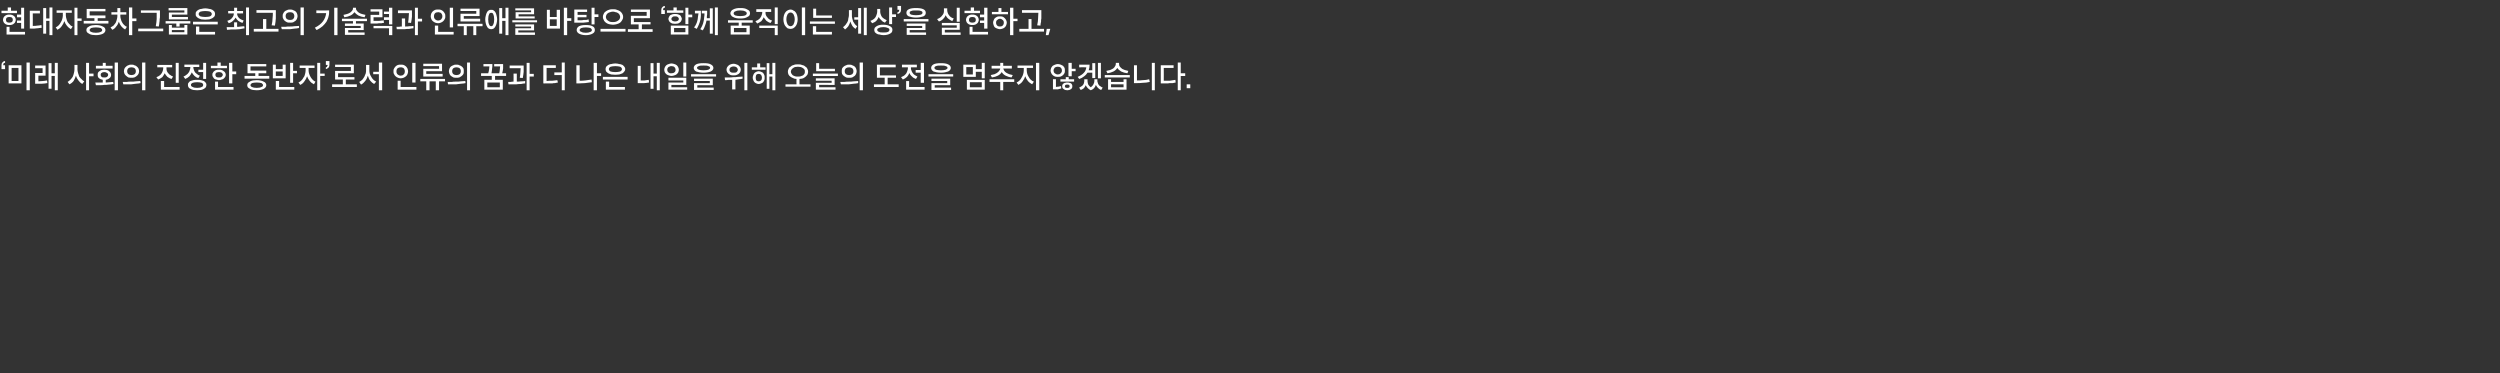 <?xml version="1.0" standalone="no"?><!DOCTYPE svg PUBLIC "-//W3C//DTD SVG 1.1//EN" "http://www.w3.org/Graphics/SVG/1.1/DTD/svg11.dtd"><svg xmlns="http://www.w3.org/2000/svg" version="1.1" width="839.3px" height="125.3px" viewBox="0 -2 839.3 125.3" style="top:-2px"><rect x="0" y="-2" width="839.3" height="125.3" fill="#333333" stroke="none"/><desc>현대자동차그룹은 최고의 기술력과 인류애를 바탕으로 ‘함께 움직이는 세상’을 실현하고, ‘미래 사회의 진정한 동반자’로서 인류의 꿈과 더 나은 내일을 위해 오늘의 도전을 멈추지 않겠습니다.</desc><defs/><g id="Polygon33827"><path d="m1.7 19.9v1.3H.5s-.03-1.29 0-1.3c0-.4.1-.7.3-.9c.2-.3.5-.5.9-.5v.6c-.3 0-.4.1-.5.2c-.1.2-.1.4-.1.6h.6zm7.2-.9h1.1v9.3H8.9V19zm-6 .9h4.3v6.1H2.9v-6.1zm3.3.9H3.9v4.4h2.3v-4.4zm12.2-1.7h1v9.2h-1v-4.8h-1.1v4.3h-1v-8.6h1v3.4h1.1v-3.5zm-5.5 4.3s-.05 1.86 0 1.9c.4 0 .9-.1 1.4-.1c.4 0 .9-.1 1.5-.2l.1.9c-.7.1-1.2.2-1.8.2h-1.6c-.04.03-.7 0-.7 0v-3.6h2.5v-1.6h-2.5v-.9h3.5v3.4h-2.4zm18.5-.7v.9h-1.5v4.7h-1v-9.2h1v3.6h1.5zM26 19.8s.04 1.53 0 1.5c0 .4.1.8.2 1.2c.1.4.3.8.4 1.2c.2.3.5.7.8.9c.2.3.5.5.9.7l-.7.9c-.5-.3-.9-.7-1.2-1.1c-.4-.5-.7-1-.9-1.7c-.2.7-.5 1.2-.8 1.8c-.4.5-.9.9-1.4 1.1l-.6-.8c.3-.2.6-.4.9-.7c.3-.3.6-.7.8-1c.2-.4.3-.8.4-1.2c.1-.4.2-.8.2-1.3v-1.5h1zm12.5-.8h1.1v9.3h-1.1V19zm-.7 1.1v.9h-5.6v-.9h2.3v-1h1v1h2.3zm-2.3 4.7v.9c.5 0 .9-.1 1.3-.1c.4 0 .8-.1 1.2-.1l.1.7c-.5.1-1.1.2-1.6.2c-.5.1-1 .1-1.5.1c-.5.1-1 .1-1.5.1h-1.3l-.2-.9h2.5v-.9c-.5-.1-1-.3-1.3-.6c-.3-.2-.4-.6-.4-1.1c0-.2 0-.5.1-.7c.1-.2.3-.4.5-.5c.2-.2.4-.3.7-.4c.3 0 .6-.1.9-.1c.4 0 .7.1.9.1c.3.1.6.2.7.4c.2.1.4.3.5.5c.1.2.2.5.2.7c0 .5-.2.9-.5 1.1c-.3.3-.7.5-1.3.6zm-1.7-1.7c0 .3.1.5.3.7c.2.2.6.2.9.2c.4 0 .7 0 .9-.2c.3-.2.4-.4.4-.7c0-.3-.1-.5-.4-.6c-.2-.2-.5-.3-.9-.3c-.3 0-.7.1-.9.3c-.2.1-.3.3-.3.6zM47.7 19h1.1v9.3h-1.1V19zm-3.6.7c.4 0 .7 0 1 .2c.4.1.6.2.8.4c.3.2.4.4.6.7c.1.3.2.6.2.9c0 .3-.1.6-.2.9c-.2.3-.3.5-.6.7c-.2.2-.4.3-.8.5c-.3.1-.6.1-1 .1c-.3 0-.6 0-1-.1c-.3-.2-.5-.3-.7-.5c-.3-.2-.4-.4-.6-.7c-.1-.3-.2-.6-.2-.9c0-.3.1-.6.2-.9c.2-.3.3-.5.6-.7c.2-.2.4-.3.7-.4c.4-.2.7-.2 1-.2zm0 .9c-.4 0-.7.1-1 .3c-.3.3-.4.6-.4 1c0 .4.1.7.4 1c.3.2.6.3 1 .3c.5 0 .8-.1 1.1-.3c.3-.3.4-.6.4-1c0-.4-.1-.7-.4-1c-.3-.2-.6-.3-1.1-.3zm-2.7 5.7l-.2-.8h1.4c.4-.1.9-.1 1.5-.1c.5 0 1 0 1.5-.1c.5 0 1-.1 1.5-.1l.1.7c-.5.1-1 .2-1.5.2c-.5.1-1.1.1-1.6.2h-2.7zM60 19.1v6.7h-1v-6.7h1zm-1.9 4.6l-.5.8c-.5-.1-1-.4-1.4-.7c-.4-.4-.7-.8-.9-1.2c-.2.4-.5.9-.8 1.3c-.4.3-.9.6-1.4.8l-.6-.8c.4-.1.7-.3 1-.5c.3-.2.5-.4.7-.7c.2-.3.3-.5.4-.8c.1-.3.2-.6.2-1v-.3h-2v-.8h5v.8h-1.9s-.03.35 0 .3c0 .3 0 .6.1.9c.1.3.3.6.5.8c.2.2.4.5.7.6c.2.2.6.4.9.5zm-3 3.5h5.2v.9H54v-2.9h1.1v2zm11.5-5.8h1.6v-2.3h1v5.4h-1v-2.3h-1.6v-.8zm.5 2l-.5.8c-.5-.1-1-.4-1.3-.7c-.4-.4-.7-.8-.9-1.2c-.2.5-.5.9-.8 1.3c-.4.4-.9.7-1.4.9l-.6-.8c.4-.2.7-.3 1-.6c.3-.2.5-.4.7-.7c.2-.2.3-.5.4-.8c.1-.3.2-.6.2-.9c-.03-.05 0-.2 0-.2h-2v-.8h5v.8h-2s.03.14 0 .1c0 .3.1.6.2.9c.1.3.2.5.4.8c.2.2.4.4.7.6c.2.2.5.4.9.5zm-.9 1.4c.5 0 .9 0 1.3.1c.4.1.7.2 1 .3l.6.6c.1.2.2.4.2.7c0 .3-.1.5-.2.8c-.2.2-.4.4-.6.5c-.3.2-.6.3-1 .4c-.4 0-.8.1-1.3.1c-.5 0-.9-.1-1.3-.1c-.4-.1-.7-.2-1-.4c-.3-.1-.5-.3-.6-.5c-.2-.3-.2-.5-.2-.8c0-.3 0-.5.2-.7c.1-.2.3-.4.6-.6c.3-.1.6-.2 1-.3c.4-.1.8-.1 1.3-.1zm0 2.7c.6 0 1.2-.1 1.5-.3c.4-.1.5-.4.5-.7c0-.3-.1-.5-.5-.7c-.3-.1-.9-.2-1.5-.2c-.7 0-1.2.1-1.5.2c-.4.2-.6.4-.6.7c0 .3.2.6.6.7c.3.2.8.3 1.5.3zm10-7.4v.8h-5.4v-.8h2.2V19h1.1v1.1h2.1zM78 22h1.3v.9H78v3.1h-1.1v-6.9h1.1v2.9zm-2.2 1.1c0 .3-.1.5-.2.7c-.1.2-.3.4-.5.6c-.2.1-.4.3-.7.3c-.2.1-.5.2-.9.2c-.3 0-.6-.1-.9-.2c-.3 0-.5-.2-.7-.3c-.2-.2-.3-.4-.4-.6c-.2-.2-.2-.4-.2-.7c0-.2 0-.5.2-.7c.1-.2.2-.4.4-.5c.2-.2.4-.3.7-.4c.3-.1.6-.1.9-.1c.4 0 .7 0 .9.1c.3.1.5.2.7.4c.2.1.4.3.5.5c.1.2.2.5.2.7zm-3.5 0c0 .3.1.5.3.7c.3.2.6.2.9.2c.4 0 .7 0 .9-.2c.2-.2.4-.4.4-.7c0-.3-.2-.5-.4-.7c-.2-.1-.5-.2-.9-.2c-.3 0-.6.1-.9.2c-.2.2-.3.4-.3.7zm.9 2.3v1.8h5.2v.9h-6.2v-2.7h1zm13.6-1.9h3.6v.9h-8.3v-.9h3.6v-.9h-2.6v-3.1h6.3v.8h-5.3v1.4h5.3v.9h-2.6v.9zm-.6 1.4c1 0 1.8.2 2.3.5c.6.2.9.7.9 1.2c0 .5-.3.9-.8 1.2c-.6.3-1.4.5-2.4.5c-.5 0-.9-.1-1.3-.1c-.4-.1-.8-.2-1-.4c-.3-.1-.5-.3-.7-.5c-.1-.2-.2-.4-.2-.7c0-.3.1-.5.2-.7c.2-.2.4-.4.7-.5c.2-.2.6-.3 1-.4c.4 0 .8-.1 1.3-.1zm0 2.6c.7 0 1.2-.1 1.6-.3c.3-.1.5-.3.5-.6c0-.3-.2-.5-.5-.7c-.4-.1-.9-.2-1.6-.2c-.7 0-1.2.1-1.6.2c-.3.2-.5.4-.5.7c0 .3.2.5.5.6c.4.2.9.3 1.6.3zm12.2-5.7h1.3v.8h-1.3v3.2h-1v-6.7h1v2.7zm-2.5-2.1v4.6h-4.3v-4.6h1v1.5h2.3v-1.5h1zm-1 3.8V22h-2.3v1.5h2.3zm-1.2 1.7v2h5.1v.9h-6.2v-2.9h1.1zm15.3-2.5v.8h-1.5v4.8h-1v-9.2h1v3.6h1.5zm-5.4-1.9s.04.92 0 .9c0 .4.1.7.2 1.1c.1.4.3.7.5 1.1c.2.3.4.6.7.9c.3.3.6.5.9.6l-.5.9c-.6-.3-1-.6-1.4-1.1c-.4-.5-.7-1-.9-1.6c-.2.6-.5 1.2-.9 1.7c-.4.6-.8.9-1.4 1.2l-.6-.8c.4-.2.7-.4 1-.7c.3-.3.5-.6.7-1c.3-.3.4-.7.5-1.1c.1-.4.2-.8.2-1.2c-.01.02 0-.9 0-.9h-2v-.8h5v.8h-2zm5.8-1v-1.3h1.2s-.02 1.26 0 1.3c0 .3-.1.7-.3.9c-.3.3-.6.4-.9.5v-.6c.2 0 .4-.1.4-.3c.1-.1.2-.3.2-.5c-.04-.04-.6 0-.6 0zm6.7 6.5h3.7v.9h-8.3v-.9h3.6v-1.6h-2.6v-2.9h5.3v-1.3h-5.3v-.8h6.3v2.9h-5.3v1.3h5.5v.8h-2.9v1.6zm11.1-7.3h1.1v9.3h-1.1v-5.4h-1.9v-.8h1.9V19zm-3.2.8s-.02 1.52 0 1.5c0 .4 0 .9.1 1.3c.1.4.3.8.5 1.1c.2.4.4.7.7 1c.3.3.6.5 1 .7l-.7.8c-.5-.3-.9-.6-1.3-1.1c-.4-.5-.6-1-.8-1.7c-.2.7-.5 1.3-.9 1.8c-.4.5-.8.9-1.4 1.2l-.6-.9c.3-.2.7-.4 1-.7c.2-.3.5-.6.7-1c.2-.4.3-.8.5-1.2c.1-.4.1-.9.1-1.3c.02.02 0-1.5 0-1.5h1.1zm15.5-.7v6.6h-1.1v-6.6h1.1zM137 22c0 .3-.1.6-.2.9c-.1.3-.3.5-.5.7c-.3.2-.5.4-.8.5c-.3.1-.6.2-1 .2c-.3 0-.6-.1-.9-.2c-.3-.1-.6-.3-.8-.5c-.2-.2-.4-.4-.5-.7c-.2-.3-.2-.6-.2-.9c0-.4 0-.7.2-1c.1-.2.3-.5.5-.7c.2-.2.5-.4.8-.5c.3-.1.6-.1.9-.1c.4 0 .7 0 1 .1c.3.1.5.3.8.5c.2.2.4.5.5.7c.1.3.2.6.2 1zm-3.9 0c0 .4.1.7.4 1c.3.2.6.4 1 .4c.2 0 .4-.1.6-.1c.2-.1.3-.2.4-.3c.2-.1.3-.3.3-.5c.1-.1.1-.3.1-.5c0-.2 0-.4-.1-.6c0-.2-.1-.3-.3-.5c-.1-.1-.2-.2-.4-.2c-.2-.1-.4-.1-.6-.1c-.4 0-.7.1-1 .3c-.3.3-.4.6-.4 1.1zm1.4 5.2h5.3v.9h-6.3v-3h1v2.1zm12.9-6.1v-.9h-5.3v-.8h6.3v2.5h-5.3v.9h5.5v.9h-6.5v-2.6h5.3zm2 3.4v.8h-2v3h-1.1v-3h-2.1v3h-1.1v-3h-2v-.8h8.3zm7.4-5.5h1v9.3h-1V19zm-3.6.7c.4 0 .7 0 1 .2c.3.1.6.2.8.4c.3.2.4.4.6.7c.1.3.1.6.1.9c0 .3 0 .6-.1.9c-.2.3-.3.5-.6.7c-.2.2-.5.3-.8.5c-.3.1-.6.1-1 .1c-.3 0-.7 0-1-.1c-.3-.2-.5-.3-.8-.5c-.2-.2-.4-.4-.5-.7c-.1-.3-.2-.6-.2-.9c0-.3.1-.6.2-.9c.1-.3.3-.5.5-.7c.3-.2.5-.3.8-.4c.3-.2.7-.2 1-.2zm0 .9c-.4 0-.7.1-1 .3c-.3.3-.4.6-.4 1c0 .4.1.7.4 1c.3.2.6.3 1 .3c.5 0 .8-.1 1.1-.3c.3-.3.4-.6.4-1c0-.4-.1-.7-.4-1c-.3-.2-.6-.3-1.1-.3zm-2.8 5.7l-.1-.8h1.4c.4-.1.9-.1 1.4-.1c.6 0 1.1 0 1.6-.1c.5 0 1-.1 1.5-.1l.1.7c-.5.1-1 .2-1.5.2c-.6.1-1.1.1-1.6.2h-2.8zm19.5-2.8h-3.7v1.3h2.6v3.3h-6.2v-3.3h2.5v-1.3h-3.6v-.9h2.4c.2-.5.2-.9.3-1.3c0-.4.1-.7.1-1c-.04.02-2 0-2 0v-.8h3v.3c0 .3 0 .7-.1 1.2c0 .4-.1 1-.2 1.6h2.6c.1-.5.2-.9.2-1.3c0-.4.1-.7.1-1c-.04.02-2 0-2 0v-.8h3s-.02.43 0 .4v1.1c-.1.5-.1 1-.3 1.6h1.3v.9zm-2.1 3.8v-1.6h-4.2v1.6h4.2zm11.4-4.5v.9h-1.4v4.6h-1v-9.2h1v3.7h1.4zm-3.7 1.4l-1-.1c.1-.7.2-1.3.2-1.8c0-.6.1-1 .1-1.4c-.04-.03-3.7 0-3.7 0v-.9h4.7v2.1c-.1.6-.1 1.3-.3 2.1zm-2-1.5s-.03 2.71 0 2.7c.5 0 .9 0 1.4-.1c.5 0 .9 0 1.4-.1v.8c-.4 0-.9.1-1.4.2c-.5 0-1 0-1.5.1h-2.7l-.1-.8h.9c.3-.1.6-.1.9-.1c.04.04 0-2.7 0-2.7h1.1zm15.1-3.7h1v9.3h-1v-5.1h-2.5v-.9h2.5V19zm-5.1 1.8s-.03 4.35 0 4.4c.3 0 .7-.1 1-.1h.9c.3 0 .6-.1.9-.1c.3 0 .6-.1.8-.1l.2.8c-.4.1-.7.1-1 .2c-.3 0-.6 0-.9.1h-2.3c.04.03-.7 0-.7 0v-6.1h4.2v.9h-3.1zm18.3 1.8v.9h-1.4v4.8h-1.1v-9.2h1.1v3.5h1.4zm-7.2-2.7v5.2c.6 0 1.3 0 1.9-.1l2.1-.3l.1.9l-2.3.3c-.7 0-1.4.1-2.1.1c.01-.03-.8 0-.8 0v-6.1h1.1zm12 3.2c-.5 0-1-.1-1.4-.1c-.4-.1-.7-.3-1-.4c-.3-.2-.5-.4-.7-.6c-.1-.2-.2-.5-.2-.8c0-.3.1-.6.2-.8c.2-.2.4-.4.7-.6c.3-.1.6-.3 1-.3c.4-.1.9-.2 1.4-.2c.5 0 .9.1 1.3.2c.4 0 .8.2 1.1.3c.2.2.5.4.6.6c.2.2.3.5.3.8c0 .3-.1.6-.3.8c-.1.2-.4.4-.6.6c-.3.1-.7.3-1.1.4c-.4 0-.8.1-1.3.1zm0-2.9c-.7 0-1.2.1-1.6.2c-.4.2-.6.5-.6.8c0 .3.2.6.6.8c.4.1.9.2 1.6.2c.6 0 1.2-.1 1.6-.2c.4-.2.6-.5.6-.8c0-.3-.2-.6-.6-.8c-.4-.1-1-.2-1.6-.2zm-4.2 3.6h8.3v.9h-8.3v-.9zm2.1 1.6v1.8h5.3v.9h-6.4v-2.7h1.1zm16-6.3h1v9.2h-1v-4.7h-1.1v4.2h-1v-8.6h1v3.5h1.1v-3.6zm-5.4 1s.03 4.94 0 4.9h1.3c.4-.1.9-.1 1.4-.2l.1.9c-.6.1-1.2.2-1.7.2h-1.5c-.01.04-.6 0-.6 0v-5.8h1zm15.3-1.1v4.7h-1V19h1zm-2.5 2.4c0 .3-.1.6-.2.9c-.1.2-.3.4-.5.6c-.2.2-.5.3-.8.4c-.3.1-.6.2-1 .2c-.3 0-.6-.1-.9-.2c-.3-.1-.6-.2-.8-.4c-.2-.2-.4-.4-.5-.6c-.1-.3-.2-.6-.2-.9c0-.3.1-.6.2-.8c.1-.3.3-.5.5-.7c.2-.2.5-.3.8-.4c.3-.1.6-.2.9-.2c.4 0 .7.1 1 .2c.3.1.6.2.8.4c.2.2.4.4.5.7c.1.2.2.5.2.8zm-3.9 0c0 .2.1.4.1.5c.1.2.2.3.3.4c.2.1.3.2.5.3h.5c.4 0 .8-.1 1-.3c.3-.2.4-.5.4-.9c0-.3-.1-.6-.4-.9c-.2-.2-.6-.3-1-.3c-.2 0-.4 0-.5.1c-.2.1-.3.1-.5.2c-.1.2-.2.3-.3.4c0 .2-.1.3-.1.5zm1.4 5.9h5.3v.8h-6.3v-2.4h5v-.7h-5v-.9h6v2.4h-5v.8zm10.8-4.9c-1.1 0-1.9-.2-2.5-.4c-.5-.3-.8-.7-.8-1.2c0-.5.3-.9.8-1.2c.6-.3 1.4-.4 2.5-.4c1.1 0 1.9.1 2.4.4c.6.3.9.7.9 1.2c0 .5-.3.9-.9 1.2c-.5.2-1.3.4-2.4.4zm0-2.4c-.7 0-1.3 0-1.6.2c-.4.1-.6.3-.6.6c0 .2.2.4.6.6c.3.1.9.2 1.6.2c.7 0 1.3-.1 1.6-.2c.4-.2.6-.4.6-.6c0-.3-.2-.5-.6-.6c-.3-.2-.9-.2-1.6-.2zm-4.2 2.9h8.4v.8H232v-.8zm2.1 3.7v.8h5.5v.8H233v-2.3h5.3v-.7H233v-.8h6.3v2.2h-5.2zm15.8-7.5h1v9.2h-1v-9.2zm-3.6 4.2c-.4 0-.7 0-1-.1c-.3-.1-.5-.3-.7-.4c-.2-.2-.4-.4-.5-.6c-.1-.3-.2-.5-.2-.8c0-.3.1-.6.2-.8c.1-.2.3-.4.5-.6c.2-.2.4-.3.7-.4c.3-.1.6-.2 1-.2c.3 0 .7.1.9.2c.3.1.6.2.8.4c.2.2.4.4.5.6c.1.2.2.5.2.8c0 .3-.1.5-.2.8c-.1.2-.3.4-.5.6c-.2.1-.5.3-.8.4c-.2.1-.6.1-.9.1zm0-3c-.4 0-.7.1-1 .3c-.3.2-.4.5-.4.8c0 .3.1.6.4.8c.3.2.6.2 1 .2c.4 0 .7 0 1-.2c.2-.2.4-.5.4-.8c0-.3-.2-.6-.4-.8c-.3-.2-.6-.3-1-.3zm3 3.4v.7c-.4.1-.8.2-1.2.2c-.4.1-.8.1-1.2.2c-.04-.05 0 3.2 0 3.2h-1.1v-3.2h-1.2c-.4.1-.8.1-1.2.1l-.1-.9h1.3c.5 0 1 0 1.6-.1c.5 0 1 0 1.5-.1c.5 0 1.1-.1 1.6-.1zm10-4.6h1v9.2h-1v-4.6h-1v4.1h-.9v-8.6h.9v3.7h1v-3.8zm-4.1.2v1.3h1.8v.8h-4.6v-.8h1.8v-1.3h1zm-.5 2.6c.3 0 .6.1.8.2c.3.1.5.2.7.4c.1.2.3.4.4.7c.1.2.1.5.1.9c0 .3 0 .6-.1.8c-.1.3-.3.5-.4.7c-.2.2-.4.3-.7.4c-.2.1-.5.2-.8.2c-.3 0-.5-.1-.8-.2c-.2-.1-.4-.2-.6-.4c-.2-.2-.3-.4-.4-.7c-.1-.2-.2-.5-.2-.8c0-.4.1-.7.2-.9c.1-.3.2-.5.4-.7c.2-.2.4-.3.6-.4c.3-.1.5-.2.8-.2zm0 3.4c.3 0 .6-.1.8-.3c.2-.2.3-.6.3-.9c0-.4-.1-.7-.3-1c-.2-.2-.5-.3-.8-.3c-.3 0-.6.1-.8.3c-.1.3-.2.6-.2 1c0 .3.1.7.2.9c.2.2.5.3.8.3zm13.7 1h3.7v.8h-8.4v-.8h3.7s-.04-1.79 0-1.8c-.5 0-.8-.1-1.2-.3c-.3-.1-.6-.3-.9-.5c-.3-.2-.4-.4-.6-.7c-.1-.3-.2-.6-.2-.9c0-.4.1-.8.3-1.1c.1-.3.4-.5.7-.7c.3-.3.6-.4 1-.5c.4-.2.9-.2 1.4-.2c.5 0 .9 0 1.3.2c.5.1.8.2 1.1.5c.3.2.6.4.7.7c.2.3.3.7.3 1.1c0 .3-.1.6-.2.9c-.2.3-.4.5-.6.7c-.3.3-.6.4-.9.6c-.4.1-.8.2-1.2.2c.01.02 0 1.8 0 1.8zm-2.9-4.2c0 .2.1.4.2.6c.1.2.3.4.5.6c.2.1.4.2.7.3c.3.1.6.1 1 .1c.3 0 .6 0 .9-.1c.3-.1.6-.2.8-.3c.2-.2.4-.4.5-.6c.1-.2.1-.4.1-.6c0-.3 0-.5-.1-.7c-.1-.2-.3-.4-.5-.5c-.2-.2-.5-.3-.8-.4c-.3 0-.6-.1-.9-.1c-.4 0-.7.1-1 .1c-.3.1-.5.2-.7.4c-.2.1-.4.3-.5.5c-.1.2-.2.4-.2.7zm14.8-1v.8H274v-2.7h1v1.9h5.3zm-7.4 1.6h8.4v.8h-8.4v-.8zm2.1 3.8v.8h5.5v.8h-6.6v-2.3h5.3v-.7h-5.3v-.8h6.3v2.2H275zm13.6-7.5h1.1v9.3h-1.1V19zm-3.5.7c.3 0 .7 0 1 .2c.3.1.5.2.8.4c.2.2.4.4.5.7c.1.3.2.6.2.9c0 .3-.1.6-.2.9c-.1.3-.3.5-.5.7c-.3.2-.5.3-.8.5c-.3.1-.7.1-1 .1c-.4 0-.7 0-1-.1c-.3-.2-.6-.3-.8-.5c-.3-.2-.4-.4-.6-.7c-.1-.3-.1-.6-.1-.9c0-.3 0-.6.1-.9c.2-.3.3-.5.6-.7c.2-.2.5-.3.8-.4c.3-.2.6-.2 1-.2zm0 .9c-.5 0-.8.1-1.1.3c-.3.3-.4.6-.4 1c0 .4.1.7.4 1c.3.2.6.3 1.1.3c.4 0 .7-.1 1-.3c.3-.3.4-.6.4-1c0-.4-.1-.7-.4-1c-.3-.2-.6-.3-1-.3zm-2.8 5.7l-.2-.8h1.4c.5-.1 1-.1 1.5-.1c.5 0 1 0 1.5-.1c.6 0 1.1-.1 1.6-.1v.7c-.5.1-1 .2-1.5.2c-.5.1-1 .1-1.6.2h-2.7zm15.7 0h3.7v.9h-8.3v-.9h3.6v-2.2h-2.6v-4.4h6.3v.9h-5.3v2.7h5.4v.8H298v2.2zm9.4-4.8h1.7v-2.4h1.1v6.7h-1.1v-3.4h-1.7v-.9zm.6 2.2l-.5.8c-.5-.2-1-.4-1.3-.8c-.4-.3-.7-.7-.9-1.2c-.2.5-.5 1-.8 1.3c-.4.4-.9.7-1.4.9l-.6-.8c.4-.2.7-.3 1-.5c.3-.2.5-.5.7-.7c.2-.3.3-.6.4-.9c.1-.3.2-.6.2-.9c-.02.01 0-.3 0-.3h-2v-.9h5v.9h-2s.05.31 0 .3c0 .3.1.6.2.8c.1.3.2.6.4.8c.2.3.4.5.7.7c.3.2.6.3.9.5zm-2.8 3.5h5.2v.9h-6.2v-2.9h1v2zm10.7-4.8c-1.1 0-1.9-.2-2.5-.4c-.5-.3-.8-.7-.8-1.2c0-.5.3-.9.8-1.2c.6-.3 1.4-.4 2.5-.4c1 0 1.8.1 2.4.4c.6.3.9.7.9 1.2c0 .5-.3.9-.9 1.2c-.6.2-1.4.4-2.4.4zm0-2.4c-.7 0-1.3 0-1.7.2c-.3.1-.5.3-.5.6c0 .2.2.4.5.6c.4.1 1 .2 1.7.2c.7 0 1.2-.1 1.6-.2c.4-.2.6-.4.6-.6c0-.3-.2-.5-.6-.6c-.4-.2-.9-.2-1.6-.2zm-4.2 2.9h8.3v.8h-8.3v-.8zm2.1 3.7v.8h5.5v.8h-6.6v-2.3h5.3v-.7h-5.3v-.8h6.3v2.2h-5.2zm15.8-7.5h1v5.2h-1v-2.2h-2v1.7h-4.2v-4.1h4.2v1.5h2v-2.1zm-3 3.9v-2.5h-2.2v2.5h2.2zm-2 5.1v-3.3h6v3.3h-6zm1-2.5v1.7h4v-1.7h-4zM333 24l-.4-.8c.5-.1.9-.2 1.3-.3c.3-.2.7-.3.9-.5c.3-.2.5-.4.7-.7c.2-.2.3-.5.3-.7h-2.9v-.9h2.9v-1h1v1h2.9v.9h-2.9c.1.2.2.5.3.7c.2.3.4.5.7.7c.3.2.6.3 1 .5c.3.1.7.2 1.2.3l-.4.8c-.8-.1-1.4-.3-2-.6c-.6-.3-1-.7-1.3-1.2c-.3.5-.7.9-1.3 1.2c-.6.3-1.2.5-2 .6zm7.5.6v.9h-3.7v2.8h-1v-2.8h-3.6v-.9h8.3zm7.3-5.5h1.1v9.2h-1.1v-9.2zm-3.1 1.7s.03.91 0 .9c0 .4.1.8.2 1.2c.1.3.3.7.5 1c.2.4.4.6.7.9c.3.3.7.5 1 .6l-.6.9c-.5-.3-1-.6-1.4-1.1c-.4-.5-.7-1-.9-1.6c-.2.6-.5 1.2-.9 1.7c-.4.6-.9.9-1.4 1.2l-.6-.8c.4-.2.7-.4 1-.7c.3-.3.5-.6.7-1c.2-.3.4-.7.5-1.1c.1-.4.2-.8.2-1.2c-.03.01 0-.9 0-.9h-2.1v-.8h5.2v.8h-2.1zm15.1.3h1.3v.8h-1.3v1.7h-1.1v-4.5h1.1v2zm-2.3.6c0 .3 0 .6-.1.8c-.2.3-.3.5-.5.7c-.3.2-.5.4-.8.5c-.3.1-.6.1-1 .1c-.3 0-.6 0-.9-.1c-.3-.1-.6-.3-.8-.5c-.2-.2-.4-.4-.5-.7c-.1-.2-.2-.5-.2-.8c0-.3.1-.6.2-.9c.1-.2.3-.5.5-.7c.2-.1.5-.3.8-.4c.3-.1.6-.2.9-.2c.4 0 .7.1 1 .2c.3.1.5.3.8.4c.2.2.3.5.5.7c.1.3.1.6.1.9zm-3.8 0c0 .2.1.3.1.5c.1.2.2.3.3.4c.2.1.3.2.5.3c.1 0 .3.1.5.1c.2 0 .4-.1.6-.1c.1-.1.3-.2.4-.3c.1-.1.2-.2.3-.4c.1-.2.1-.3.1-.5c0-.4-.1-.7-.4-1c-.2-.2-.6-.3-1-.3c-.4 0-.7.1-1 .3c-.2.3-.4.6-.4 1zm5.1 2.2v.7h1.8v.8H356v-.8h1.8v-.7h1zm-4.3.7v2.6c.3-.1.5-.1.8-.1c.3-.1.6-.1.9-.2l.1.8l-1.2.3H354c-.04.03-.5 0-.5 0v-3.4h1zm3.8 1.1c.3 0 .5 0 .7.1c.2 0 .4.1.6.2c.1.1.2.3.3.4c.1.2.1.4.1.6c0 .2 0 .3-.1.5c-.1.2-.2.3-.3.4l-.6.3c-.2 0-.4.1-.7.1c-.2 0-.5-.1-.7-.1c-.2-.1-.4-.2-.5-.3c-.2-.1-.3-.2-.4-.4c-.1-.2-.1-.3-.1-.5c0-.2 0-.4.1-.6c.1-.1.2-.3.4-.4c.1-.1.3-.2.5-.2c.2-.1.5-.1.7-.1zm0 1.8c.2 0 .4 0 .6-.1c.1-.1.2-.3.2-.4c0-.2-.1-.4-.2-.5c-.2-.1-.4-.1-.6-.1c-.2 0-.4 0-.6.1c-.1.1-.2.3-.2.5c0 .1.1.3.2.4c.2.1.4.1.6.1zm11.3-8.4v5.2h-1v-5.2h1zm-7.3 5.4l-.5-.7c.9-.4 1.6-.8 2.1-1.4c.5-.5.7-1.1.8-1.8c.02-.04-2.4 0-2.4 0v-.9h3.5c0 .7-.1 1.3-.3 1.9c.01-.04 1.2 0 1.2 0v-2.4h1v5h-1v-1.8s-1.61.02-1.6 0c-.3.5-.7.9-1.1 1.2c-.5.4-1 .7-1.7.9zm6.1.1s.04.55 0 .6c0 .2.1.4.2.7c0 .2.1.4.3.6c.1.2.3.4.6.5c.2.2.4.3.7.4l-.5.8c-.4-.1-.8-.4-1.1-.7c-.3-.3-.5-.6-.7-1c-.1.4-.3.7-.6 1.1c-.3.3-.6.5-1.1.7c-.4-.2-.7-.4-1-.7c-.3-.3-.5-.6-.7-1c-.1.3-.4.7-.6 1c-.3.2-.7.5-1.1.6l-.5-.8c.2-.1.5-.2.7-.4c.3-.1.4-.3.6-.5c.1-.2.3-.4.3-.7c.1-.2.1-.4.1-.6c.05-.05 0-.6 0-.6h1.1s-.03.55 0 .6c0 .3.1.7.2 1.1c.2.4.5.7.9 1c.4-.3.7-.6.9-1c.2-.4.3-.8.3-1.1v-.6h1zm10.4-2.8l-.3.8c-.8-.1-1.5-.3-2.1-.6c-.5-.3-1-.7-1.3-1.2c-.3.5-.7.9-1.3 1.2c-.6.3-1.3.5-2 .6l-.4-.8c.5-.1.9-.2 1.3-.3c.4-.2.7-.3 1-.5c.3-.2.5-.5.6-.7c.2-.3.3-.5.3-.8c-.03 0 0-.4 0-.4h1.1s-.05.4 0 .4c0 .3 0 .5.2.8c.2.2.4.5.7.7c.2.2.6.3 1 .5l1.2.3zm-7.9 1.4h8.4v.8h-8.4v-.8zm6.3 2.3v-.9h1v3.5H372v-3.5h1v.9h4.2zm0 1.8v-1H373v1h4.2zm9.5-8.2h1v9.2h-1v-9.2zm-5 .8v5.1c.7 0 1.3 0 2-.1c.7 0 1.4-.1 2.1-.3l.2.9c-.8.2-1.6.3-2.4.3c-.7.1-1.4.1-2.1.1c-.04.04-.8 0-.8 0v-6h1zm16.2 2.7v.9h-1.5v4.8h-1V19h1v3.6h1.5zm-7.2-1.8s.03 4.33 0 4.3h2c.7-.1 1.3-.2 1.9-.3l.1.9c-.3.1-.7.1-1 .2h-1c-.4.1-.7.1-1.1.1h-1.9v-6.1h4.3v.9h-3.3zm8.9 5.5v1.3h-1.2v-1.3h1.2z" stroke="none" fill="#fff"/></g><g id="Polygon33826"><path d="m5.7 1.6v.8H.5v-.8h2.1V.5h1.1v1.1h2zm1.4 6V5.7H5.7v-.8h1.4V3.8H5.7v-.9h1.4V.6h1v7h-1zM5.3 4.7c0 .2-.1.5-.2.7c-.1.2-.2.4-.4.5c-.2.2-.4.3-.7.4c-.3.1-.5.1-.9.1c-.3 0-.6 0-.8-.1c-.3-.1-.5-.2-.7-.4c-.2-.1-.3-.3-.4-.5c-.1-.2-.2-.5-.2-.7c0-.3.1-.6.2-.8c.1-.2.2-.4.4-.5c.2-.2.4-.3.7-.4c.2-.1.5-.1.8-.1c.4 0 .6 0 .9.1c.3.1.5.2.7.4c.2.1.3.3.4.5c.1.2.2.5.2.8zM2 4.7c0 .3.1.5.3.7c.2.1.5.2.8.2c.4 0 .7-.1.9-.2c.2-.2.3-.4.3-.7c0-.4-.1-.6-.3-.8c-.2-.1-.5-.2-.9-.2c-.3 0-.6.1-.8.2c-.2.2-.3.4-.3.8zm1.2 4h5.2v.9H2.2V7h1v1.7zM16.6.5h1v9.3h-1V5h-1.1v4.3h-1V.7h1v3.5h1.1V.5zm-5.6 2s.04 4.2 0 4.2c.6 0 1.1 0 1.5-.1c.4 0 .9-.1 1.4-.2l.1.9c-.3.1-.6.1-.8.1c-.3.1-.6.1-.8.1c-.3 0-.6.1-.9.1h-.9c.02-.03-.6 0-.6 0v-6h3.4v.9H11zm16.4 1.7v.8H26v4.8h-1V.6h1v3.6h1.4zm-5.3-1.9v.9c0 .4.1.7.2 1.1c.1.4.2.7.4 1.1c.2.3.5.6.8.9c.2.3.6.5.9.6l-.6.9c-.5-.3-.9-.6-1.3-1.1c-.4-.5-.7-1-.9-1.6c-.2.6-.5 1.2-.9 1.7c-.4.6-.9.9-1.4 1.2l-.6-.8c.4-.2.7-.4 1-.7c.3-.3.5-.6.7-1c.2-.3.4-.7.5-1.1c.1-.4.2-.8.2-1.2c-.05.02 0-.9 0-.9H19v-.8h5.1v.8h-2zM32.8 5h3.6v.9h-8.3v-.9h3.6v-.9h-2.6V1h6.3v.8h-5.3v1.4h5.3v.9h-2.6v.9zm-.6 1.4c1 0 1.8.2 2.3.5c.6.2.9.7.9 1.2c0 .5-.3.9-.8 1.2c-.6.3-1.4.5-2.4.5c-.5 0-.9-.1-1.3-.1c-.4-.1-.8-.2-1-.4c-.3-.1-.5-.3-.7-.5c-.1-.2-.2-.4-.2-.7c0-.3.1-.5.2-.7c.2-.2.4-.4.7-.5c.2-.2.6-.3 1-.4c.4 0 .8-.1 1.3-.1zm0 2.6c.7 0 1.2-.1 1.6-.3c.3-.1.5-.3.5-.6c0-.3-.2-.5-.5-.7c-.4-.1-.9-.2-1.6-.2c-.7 0-1.2.1-1.6.2c-.3.2-.5.4-.5.7c0 .3.2.5.5.6c.4.2.9.3 1.6.3zm13.6-4.8v.9h-1.4v4.7h-1.1V.5h1.1v3.7h1.4zm-5.4-1.3s.02.58 0 .6c0 .3.1.7.2 1c.1.4.2.7.4 1c.2.4.4.6.7.9c.3.3.6.5.9.6l-.6.9c-.5-.3-.9-.6-1.3-1.1c-.3-.4-.6-.9-.8-1.5c-.2.6-.5 1.2-.9 1.6c-.3.5-.8.9-1.3 1.1l-.6-.8c.4-.2.7-.4 1-.6c.2-.3.5-.6.7-.9c.2-.4.3-.7.4-1.1c.1-.4.2-.7.2-1.1c-.03-.02 0-.6 0-.6h-2v-.8h2V.7h1v1.4h2v.8h-2zm12.2-.4c.03-.04 0-.2 0-.2h-5.3v-.8h6.4s-.02.96 0 1v.9c0 .3 0 .7-.1 1c0 .4 0 .8-.1 1.2c0 .4-.1.8-.2 1.3l-1-.1c.1-.4.1-.9.2-1.3c0-.4.1-.7.1-1.1V2.5zm-6.2 5.1h8.4v.9h-8.4v-.9zm15.5-5.4v-.7h-5.3v-.8h6.3v2.2h-5.2v.8h5.4v.8h-6.4V2.2h5.2zm-6.3 2.9h8.3v.8h-3.6v1h-1.1v-1h-3.6v-.8zm6.3 2.2v-.9h1v3.2h-6.2V6.4h1v.9h4.2zm0 1.5v-.7h-4.2v.7h4.2zm7-4.2c-.5 0-.9-.1-1.3-.1c-.4-.1-.8-.3-1-.4c-.3-.2-.6-.4-.7-.6c-.2-.2-.2-.5-.2-.8c0-.3 0-.6.2-.8c.1-.2.4-.4.7-.6c.2-.1.6-.3 1-.3c.4-.1.8-.2 1.3-.2c.5 0 1 .1 1.4.2c.4 0 .7.2 1 .3c.3.2.5.4.7.6c.1.2.2.5.2.8c0 .3-.1.6-.2.8c-.2.2-.4.4-.7.6c-.3.1-.6.3-1 .4c-.4 0-.9.1-1.4.1zm0-2.9c-.6 0-1.2.1-1.6.2c-.4.2-.6.5-.6.8c0 .3.2.6.6.8c.4.1 1 .2 1.6.2c.7 0 1.3-.1 1.6-.2c.4-.2.6-.5.6-.8c0-.3-.2-.6-.6-.8c-.3-.1-.9-.2-1.6-.2zm-4.1 3.6h8.3v.9h-8.3v-.9zm2.1 1.6v1.8h5.3v.9h-6.4V6.9h1.1zM82.6.5h1v9.3h-1V.5zm-5.8 5.3l-.5-.8c.7-.2 1.3-.5 1.6-1c.4-.4.6-.9.6-1.5c.05.04-1.9 0-1.9 0v-.8h2V.6h1v1.1h2v.8s-1.99.04-2 0c0 .6.2 1 .6 1.5c.4.4 1 .7 1.6.9l-.4.8c-.6-.2-1-.4-1.4-.7c-.4-.3-.7-.7-.9-1.1c-.2.4-.5.8-.9 1.1c-.4.4-.8.6-1.4.8zm2.8-.3v1.5c.4 0 .8 0 1.2-.1c.4 0 .8-.1 1.2-.1l.1.7c-.5.1-1 .2-1.6.3c-.5 0-1 .1-1.5.1h-1.5c-.4.1-.9.1-1.3.1l-.1-.9h2.5c-.04-.04 0-1.6 0-1.6h1zm12-3.2c-.01.02 0 0 0 0h-5.5v-.9h6.5s.05.92 0 .9v1.9c0 .3-.1.7-.1 1.1c-.1.4-.1.9-.2 1.3l-1.1-.1c.2-.9.3-1.7.3-2.3c.1-.7.1-1.3.1-1.9zm-2.2 5.4h4.1v.9h-8.3v-.9h3.1V4.4h1.1v3.3zM100.9.5h1.1v9.3h-1.1V.5zm-3.5.7c.3 0 .7 0 1 .2c.3.1.5.2.8.4c.2.2.4.4.5.7c.1.3.2.6.2.9c0 .3-.1.6-.2.9c-.1.3-.3.5-.5.7c-.3.2-.5.3-.8.5c-.3.1-.7.1-1 .1c-.4 0-.7 0-1-.1c-.3-.2-.6-.3-.8-.5c-.2-.2-.4-.4-.5-.7c-.2-.3-.2-.6-.2-.9c0-.3 0-.6.2-.9c.1-.3.3-.5.5-.7c.2-.2.5-.3.8-.4c.3-.2.6-.2 1-.2zm0 .9c-.5 0-.8.1-1.1.3c-.3.3-.4.6-.4 1c0 .4.1.7.4 1c.3.2.6.3 1.1.3c.4 0 .8-.1 1-.3c.3-.3.4-.6.4-1c0-.4-.1-.7-.4-1c-.2-.2-.6-.3-1-.3zm-2.8 5.7l-.2-.8h1.4c.5-.1 1-.1 1.5-.1c.5 0 1 0 1.5-.1c.6 0 1.1-.1 1.6-.1v.7c-.5.1-1 .2-1.5.2c-.5.1-1 .1-1.5.2h-2.8zM112.2.6h1.1v9.2h-1.1V.6zm-6 .9s4.35.02 4.3 0c0 .7 0 1.4-.2 2c-.1.6-.4 1.2-.7 1.8c-.3.5-.8 1-1.3 1.5c-.6.5-1.2.9-2 1.3l-.6-.8c1.2-.6 2.1-1.3 2.7-2.1c.6-.8 1-1.8 1.1-2.8c-.03-.02-3.3 0-3.3 0v-.9zM122.7 3l-.3.8c-.8-.1-1.5-.3-2.1-.6c-.5-.3-1-.7-1.3-1.1c-.3.4-.7.8-1.3 1.1c-.6.3-1.3.5-2.1.6l-.3-.8c.4-.1.9-.2 1.2-.3c.4-.1.8-.3 1.1-.5c.2-.2.5-.4.6-.6c.2-.2.3-.5.3-.7c-.04-.04 0-.3 0-.3h1s.04.26 0 .3c0 .2.1.5.3.7c.1.2.4.4.6.6c.3.2.7.4 1.1.5c.3.1.8.2 1.2.3zm.5 2.1h-3.7v.8h2.6v2.2h-5.2v.8h5.5v.8h-6.6V7.4h5.3v-.7h-5.3v-.8h2.7v-.8h-3.7v-.8h8.4v.8zm7.4-4.5h1.1v5.6h-1.1V4.7h-1.7v-.9h1.7V2.7h-1.7v-.8h1.7V.6zm-1.8 4.2l.1.9c-.3 0-.5 0-.8.1h-.9c-.3.1-.6.1-.9.1h-1.9V3h2.9V1.9h-2.9v-.8h4v2.7h-3s.02 1.23 0 1.2h1.9c.3 0 .5-.1.8-.1c.2 0 .5 0 .7-.1zm-3.4 2.7v-.8h6.3v3.1h-1.1V7.5h-5.2zm16.3-3.2v.9h-1.4v4.6h-1V.6h1v3.7h1.4zM138 5.7l-1-.1c.1-.7.2-1.3.2-1.8c0-.6.1-1 .1-1.4c-.05-.03-3.7 0-3.7 0v-.9h4.7s-.02.63 0 .6v1.5c-.1.6-.1 1.3-.3 2.1zm-2-1.5s-.03 2.71 0 2.7c.5 0 .9 0 1.4-.1c.5 0 .9 0 1.4-.1v.8c-.4 0-.9.1-1.4.2c-.5 0-1 0-1.5.1h-2.7l-.1-.8h.9c.3-.1.6-.1.9-.1c.04.04 0-2.7 0-2.7h1.1zM152.1.6v6.6H151V.6h1.1zm-2.6 2.9c0 .3 0 .6-.2.9c-.1.3-.3.5-.5.7c-.2.2-.5.4-.8.5c-.2.1-.6.2-.9.2c-.4 0-.7-.1-1-.2c-.3-.1-.5-.3-.8-.5c-.2-.2-.4-.4-.5-.7c-.1-.3-.2-.6-.2-.9c0-.4.1-.7.2-1c.1-.2.3-.5.5-.7c.3-.2.5-.4.8-.5c.3-.1.6-.1 1-.1c.3 0 .7 0 .9.1c.3.1.6.3.8.5c.2.2.4.5.5.7c.2.3.2.6.2 1zm-3.8 0c0 .4.1.7.4 1c.2.2.6.4 1 .4c.2 0 .4-.1.5-.1c.2-.1.4-.2.5-.3c.1-.1.2-.3.3-.5c.1-.1.1-.3.1-.5c0-.2 0-.4-.1-.6c-.1-.2-.2-.3-.3-.5c-.1-.1-.3-.2-.5-.2c-.1-.1-.3-.1-.5-.1c-.4 0-.8.1-1 .3c-.3.3-.4.6-.4 1.1zm1.4 5.2h5.2v.9H146v-3h1.1v2.1zm12.8-6.1v-.9h-5.3v-.8h6.4v2.5h-5.3v.9h5.5v.9h-6.6V2.6h5.3zM162 6v.8h-2.1v3h-1v-3h-2.2v3h-1v-3h-2.1v-.8h8.4zm7.7-5.4h1v9.2h-1V5h-1.1v4.3h-1V.7h1v3.4h1.1V.6zm-4.8.7c.3 0 .6 0 .8.2c.2.1.5.4.6.6c.2.3.3.7.4 1.1c.1.4.2.8.2 1.3c0 .5-.1 1-.2 1.4c-.1.4-.2.7-.4 1c-.1.3-.4.5-.6.7c-.2.1-.5.2-.8.2c-.3 0-.6-.1-.8-.2c-.3-.2-.5-.4-.6-.7c-.2-.3-.3-.6-.4-1c-.1-.4-.2-.9-.2-1.4c0-.5.1-.9.2-1.3c.1-.4.2-.8.4-1.1c.1-.2.3-.5.6-.6c.2-.2.5-.2.8-.2zm0 5.5c.3 0 .6-.2.7-.6c.2-.4.3-.9.3-1.7c0-.7-.1-1.3-.3-1.7c-.1-.4-.4-.5-.7-.5c-.3 0-.6.1-.7.5c-.2.4-.3 1-.3 1.7c0 .8.1 1.3.3 1.7c.1.4.4.6.7.6zm13.4-4.7v-.6H173v-.7h6.3v2h-5.2v.7h5.4v.7h-6.4V2.1h5.2zM172 4.8h8.3v.7H172v-.7zm2 3.4v.7h5.6v.8H173V7.5h5.3v-.6H173v-.7h6.3v2H174zm17.8-4.1v.9h-1.4v4.8h-1.1V.6h1.1v3.5h1.4zm-4.9-.4V1.3h1.1v6.3h-4.4V1.3h1v2.4h2.3zm0 3V4.5h-2.3v2.2h2.3zm12.7-3.9h1.3v.9h-1.3v2.5h-1V.6h1v2.2zm-2 1.7l.1.9c-.3 0-.6.1-.9.1c-.3 0-.6.1-.9.1h-2.4c.04.04-.7 0-.7 0V1.2h4.3v.8h-3.2v1h3v.8h-3s-.03.99 0 1h1.1c.3 0 .6 0 .9-.1h.9c.3-.1.5-.1.8-.2zm-.9 1.9c.9 0 1.7.1 2.2.4c.6.3.8.7.8 1.3c0 .5-.2.9-.8 1.2c-.5.3-1.3.5-2.2.5c-1 0-1.7-.2-2.3-.5c-.5-.3-.8-.7-.8-1.2c0-.6.3-1 .8-1.3c.6-.3 1.3-.4 2.3-.4zm0 2.6c.6 0 1.1-.1 1.5-.3c.3-.1.5-.3.5-.6c0-.3-.2-.5-.5-.7c-.4-.1-.9-.2-1.5-.2c-.7 0-1.2.1-1.5.2c-.4.2-.6.4-.6.7c0 .3.2.5.6.6c.3.2.8.3 1.5.3zm9.1-7.9c.5 0 .9 0 1.3.2c.4.1.8.3 1.1.5c.3.2.5.5.7.8c.2.3.3.7.3 1.1c0 .4-.1.7-.3 1c-.2.4-.4.6-.7.9c-.3.2-.7.4-1.1.5c-.4.1-.8.2-1.3.2c-.5 0-.9-.1-1.4-.2c-.4-.1-.7-.3-1-.5c-.3-.3-.6-.5-.7-.9c-.2-.3-.3-.6-.3-1c0-.4.1-.8.3-1.1c.1-.3.4-.6.7-.8c.3-.2.6-.4 1-.5c.5-.2.9-.2 1.4-.2zm0 .8c-.4 0-.7.1-1 .2c-.2 0-.5.2-.7.3c-.2.2-.4.3-.5.6c-.1.2-.2.4-.2.7c0 .2.1.5.2.7c.1.2.3.4.5.5c.2.2.5.3.7.4c.3.1.6.1 1 .1c.3 0 .6 0 .9-.1c.3-.1.6-.2.8-.4c.2-.1.4-.3.5-.5c.1-.2.2-.5.2-.7c0-.3-.1-.5-.2-.7c-.1-.3-.3-.4-.5-.6c-.2-.1-.5-.3-.8-.3c-.3-.1-.6-.2-.9-.2zm-4.2 5.8h8.4v.9h-8.4v-.9zm13.9.1h3.6v.9h-8.3v-.9h3.6V6.2h-2.6V3.3h5.3V2h-5.3v-.8h6.4v2.9h-5.4v1.3h5.6v.8h-2.9v1.6zm7.7-6.4v1.3H222V1.4c0-.4.1-.7.3-.9c.2-.3.5-.5.9-.5v.6c-.2 0-.4.1-.5.2c0 .2-.1.4-.1.6h.6zm6.2.1v.8h-5.5v-.8h2.2v-1h1.1v1h2.2zm3 1.4v.9h-1.3v2.3h-1V.6h1v2.3h1.3zm-3.5 1.4c0 .3-.1.5-.2.7c-.1.2-.2.4-.4.5c-.2.2-.5.3-.7.4c-.3 0-.6.1-1 .1c-.3 0-.6-.1-.9-.1c-.2-.1-.5-.2-.7-.4c-.2-.1-.3-.3-.4-.5c-.1-.2-.2-.4-.2-.7c0-.2.1-.4.2-.6c.1-.3.2-.4.4-.6c.2-.1.5-.2.7-.3c.3-.1.6-.1.9-.1c.4 0 .7 0 1 .1c.2.1.5.2.7.3c.2.2.3.3.4.6c.1.2.2.4.2.6zm-3.5 0c0 .3.1.5.4.7c.2.1.5.2.8.2c.4 0 .7-.1.9-.2c.3-.2.4-.4.4-.7c0-.2-.1-.4-.4-.6c-.2-.2-.5-.2-.9-.2c-.3 0-.6 0-.8.2c-.3.2-.4.4-.4.6zm-.2 5.3v-3h5.9v3h-5.9zm1.1-2.2v1.4h3.8V7.4h-3.8zM240 .5h1v9.3h-1V.5zm-1.7 3.6V.8h1v8.5h-1V4.9s-1.14.05-1.1 0c-.1.6-.3 1.2-.5 1.7c-.2.6-.4 1.1-.8 1.6l-.8-.4c.3-.4.5-.9.7-1.3c.2-.4.3-.9.4-1.3c.1-.5.2-.9.2-1.4c.1-.4.1-.9.1-1.3c-.01-.02-.9 0-.9 0v-.9s1.78.02 1.8 0v1.2c-.1.4-.1.9-.1 1.3h1zm-5-2.5s2.04.02 2 0v1.6c0 .5-.1 1.1-.2 1.6c-.1.5-.3 1-.5 1.5c-.2.5-.4.9-.7 1.4l-.9-.5c.3-.3.5-.7.7-1.1c.2-.4.3-.7.4-1.1c.1-.4.2-.8.2-1.2c.1-.5.1-.9.2-1.3c-.04-.02-1.2 0-1.2 0v-.9zm15.2 2.6c-.5 0-.9 0-1.3-.1c-.4-.1-.8-.2-1.1-.4c-.3-.1-.5-.3-.6-.5c-.2-.2-.3-.5-.3-.7c0-.3.1-.6.3-.8c.1-.2.3-.4.6-.5c.3-.2.7-.3 1.1-.4c.4-.1.8-.1 1.3-.1c.5 0 1 0 1.4.1c.4.1.7.2 1 .4c.3.1.5.3.7.5c.1.2.2.5.2.8c0 .2-.1.5-.2.7c-.2.2-.4.4-.7.5c-.3.2-.6.3-1 .4c-.4.1-.9.1-1.4.1zm0-2.7c-.7 0-1.2.1-1.6.3c-.4.1-.6.4-.6.7c0 .3.2.5.6.7c.4.1.9.2 1.6.2c.7 0 1.3-.1 1.6-.2c.4-.2.6-.4.6-.7c0-.3-.2-.6-.6-.7c-.3-.2-.9-.3-1.6-.3zm4.2 4.1H249v1h2.7v3h-6.4v-3h2.7v-1h-3.6v-.8h8.3v.8zm-2.1 3.2V7.4h-4.2v1.4h4.2zm9.5-8.3h1v5.6h-1V.5zm-.9 4.4l-.5.8c-.5-.1-1-.4-1.4-.7c-.4-.4-.6-.8-.9-1.2c-.2.5-.5.9-.8 1.3c-.4.3-.9.6-1.4.8l-.6-.8c.4-.1.7-.3 1-.5c.3-.2.5-.4.7-.7c.2-.3.3-.5.4-.8c.1-.3.2-.6.2-.9v-.2h-2v-.9h5v.9H257s-.03.16 0 .2c0 .3 0 .5.1.8c.1.3.3.6.5.8c.2.3.4.5.7.7c.3.2.6.3.9.4zm-4.3 2.5v-.8h6.2v3.2h-1V7.4h-5.2zM269.2.5h1.1v9.3h-1.1V.5zm-3.8.7c.3 0 .7.1.9.3c.3.1.6.3.8.6c.2.3.4.6.5 1c.1.4.2.9.2 1.4c0 .5-.1.9-.2 1.3c-.1.4-.3.8-.5 1c-.2.3-.5.5-.8.7c-.2.1-.6.2-.9.2c-.3 0-.7-.1-1-.2c-.2-.2-.5-.4-.7-.7c-.2-.2-.4-.6-.5-1c-.1-.4-.2-.8-.2-1.3c0-.5.1-1 .2-1.4c.1-.4.3-.7.5-1c.2-.3.5-.5.7-.6c.3-.2.7-.3 1-.3zm0 1c-.4 0-.7.2-1 .6c-.2.4-.4.9-.4 1.7c0 .7.2 1.3.4 1.7c.3.4.6.6 1 .6c.4 0 .7-.2 1-.6c.2-.4.4-1 .4-1.7c0-.8-.2-1.3-.4-1.7c-.3-.4-.6-.6-1-.6zm13.9 1v.8H273V.9h1v2.3h5.3zm-7.4 2h8.4v.8h-8.4v-.8zm2.1 1.6v1.9h5.3v.9h-6.4V6.8h1.1zm16-6.2h1v9.2h-1V.6zm-1.9 3.2V.7h1v8.6h-1V4.6h-1.3v-.8h1.3zM286 1.4v1.6c0 .4 0 .8.1 1.1c.1.4.2.8.3 1.1l.6.9c.2.3.5.5.8.7l-.6.9c-.4-.3-.8-.6-1.1-1.1c-.2-.4-.5-.9-.6-1.4c-.2.6-.4 1.1-.7 1.6c-.3.4-.7.8-1.1 1.1l-.7-.8c.4-.2.6-.5.9-.8l.6-.9c.2-.4.3-.8.3-1.2c.1-.4.2-.7.2-1.1c-.03-.04 0-1.7 0-1.7h1zm13.5 1.4h1.3v.9h-1.3v2.4h-1V.5h1v2.3zm-1.8 2l-.6.8c-.5-.2-.9-.4-1.2-.8c-.4-.3-.7-.7-.9-1.1c-.2.5-.5.9-.8 1.3c-.4.4-.9.6-1.4.8l-.6-.8c.4-.1.7-.3 1-.5c.3-.2.5-.4.7-.7c.2-.3.3-.6.4-.9c.1-.3.2-.6.2-1c-.02.03 0-.9 0-.9h1s.04 1.01 0 1c0 .3.1.6.2.9c.1.3.2.5.4.8c.2.2.4.4.7.6c.3.2.6.3.9.5zm-1.1 1.5c.9 0 1.7.2 2.2.5c.6.3.8.7.8 1.2c0 .6-.2 1-.8 1.3c-.5.3-1.3.5-2.2.5c-.5 0-.9-.1-1.3-.2c-.4 0-.7-.1-1-.3c-.2-.1-.4-.3-.6-.5c-.1-.3-.2-.5-.2-.8c0-.2.1-.5.2-.7c.2-.2.4-.4.6-.5c.3-.2.6-.3 1-.4c.4-.1.8-.1 1.3-.1zm0 2.6c.6 0 1.1 0 1.5-.2c.3-.1.5-.4.5-.7c0-.3-.2-.5-.5-.6c-.4-.2-.9-.3-1.5-.3c-.7 0-1.2.1-1.5.3c-.4.1-.6.3-.6.6c0 .3.2.6.6.7c.3.2.8.2 1.5.2zm4.7-7.6V0h1.2v1.3c0 .3-.1.7-.3.9c-.2.3-.5.4-.9.5v-.6c.2 0 .4-.1.5-.3c0-.1.1-.3.1-.5c-.02-.04-.6 0-.6 0zm6.2 2.6c-1 0-1.8-.2-2.4-.4c-.6-.3-.8-.7-.8-1.2c0-.5.2-.9.8-1.2c.6-.3 1.4-.4 2.4-.4c1.1 0 1.9.1 2.5.4c.6.3.8.7.8 1.2c0 .5-.2.9-.8 1.2c-.6.2-1.4.4-2.5.4zm0-2.4c-.7 0-1.2 0-1.6.2c-.4.1-.5.3-.5.6c0 .2.1.4.5.6c.4.1.9.2 1.6.2c.8 0 1.3-.1 1.7-.2c.4-.2.5-.4.5-.6c0-.3-.1-.5-.5-.6c-.4-.2-.9-.2-1.7-.2zm-4.1 2.9h8.3v.8h-8.3v-.8zm2 3.7v.8h5.5v.8h-6.5V7.4h5.2v-.7h-5.2v-.8h6.3v2.2h-5.3zM322.2.6v4.7h-1V.6h1zm-2 3.6l-.5.9c-.5-.2-.9-.5-1.3-.8c-.4-.3-.7-.7-.9-1.2c-.2.5-.5.9-.9 1.3c-.4.4-.9.7-1.4.8l-.6-.8c.4-.1.7-.3 1-.5c.3-.2.5-.4.7-.7c.2-.2.4-.5.5-.8c.1-.3.1-.6.1-.9c.03-.01 0-.7 0-.7h1.1v.7c0 .3.1.6.2.9c.1.2.2.5.4.7c.2.3.4.5.7.7c.3.2.6.3.9.4zm-3 4.7h5.3v.8h-6.3V7.3h5v-.8h-5v-.8h6v2.3h-5v.9zM329 1.6v.8h-5.2v-.8h2.1V.5h1.1v1.1h2zm1.4 6V5.7H329v-.8h1.4V3.8H329v-.9h1.4V.6h1.1v7h-1.1zm-1.8-2.9c0 .2-.1.5-.2.7c-.1.2-.2.4-.4.5c-.2.2-.4.3-.7.4c-.3.1-.5.1-.9.1c-.3 0-.6 0-.8-.1c-.3-.1-.5-.2-.7-.4c-.2-.1-.3-.3-.4-.5c-.1-.2-.2-.5-.2-.7c0-.3.1-.6.2-.8c.1-.2.2-.4.4-.5c.2-.2.4-.3.7-.4c.2-.1.5-.1.8-.1c.4 0 .6 0 .9.1c.3.1.5.2.7.4c.2.1.3.3.4.5c.1.2.2.5.2.8zm-3.3 0c0 .3.1.5.3.7c.2.1.5.2.8.2c.4 0 .7-.1.9-.2c.2-.2.3-.4.3-.7c0-.4-.1-.6-.3-.8c-.2-.1-.5-.2-.9-.2c-.3 0-.6.1-.8.2c-.2.2-.3.4-.3.8zm1.2 4h5.2v.9h-6.2V7h1v1.7zm15.1-4.4v.8h-1.4v4.7h-1.1V.6h1.1v3.7h1.4zM336.2.7v1.3h2.2v.8H333v-.8h2.2V.7h1zm-.5 2.8c.3 0 .6 0 .9.1c.3.1.5.3.7.5c.2.2.4.4.5.7c.1.2.2.5.2.8c0 .3-.1.6-.2.9c-.1.3-.3.5-.5.7c-.2.2-.4.3-.7.4c-.3.1-.6.2-.9.2c-.3 0-.6-.1-.9-.2c-.3-.1-.5-.2-.8-.4c-.2-.2-.3-.4-.4-.7c-.1-.3-.2-.6-.2-.9c0-.3.1-.6.2-.8c.1-.3.2-.5.4-.7c.3-.2.5-.4.8-.5c.3-.1.6-.1.9-.1zm0 3.4c.4 0 .7-.1.9-.3c.3-.3.4-.6.4-1c0-.4-.1-.7-.4-.9c-.2-.2-.5-.4-.9-.4c-.4 0-.7.2-.9.4c-.3.2-.4.5-.4.9c0 .4.1.7.4 1c.2.2.5.3.9.3zm12.9-4.6c-.05.02 0 0 0 0h-5.5v-.9h6.5s.01.92 0 .9v1.9c-.1.3-.1.7-.1 1.1c-.1.4-.2.9-.2 1.3l-1.1-.1c.2-.9.3-1.7.3-2.3c0-.7.1-1.3.1-1.9zm-2.3 5.4h4.2v.9h-8.3v-.9h3.1V4.4h1v3.3zm4.8 2.1l.3-2.1h1.2l-.6 2.1h-.9z" stroke="none" fill="#fff"/></g></svg>